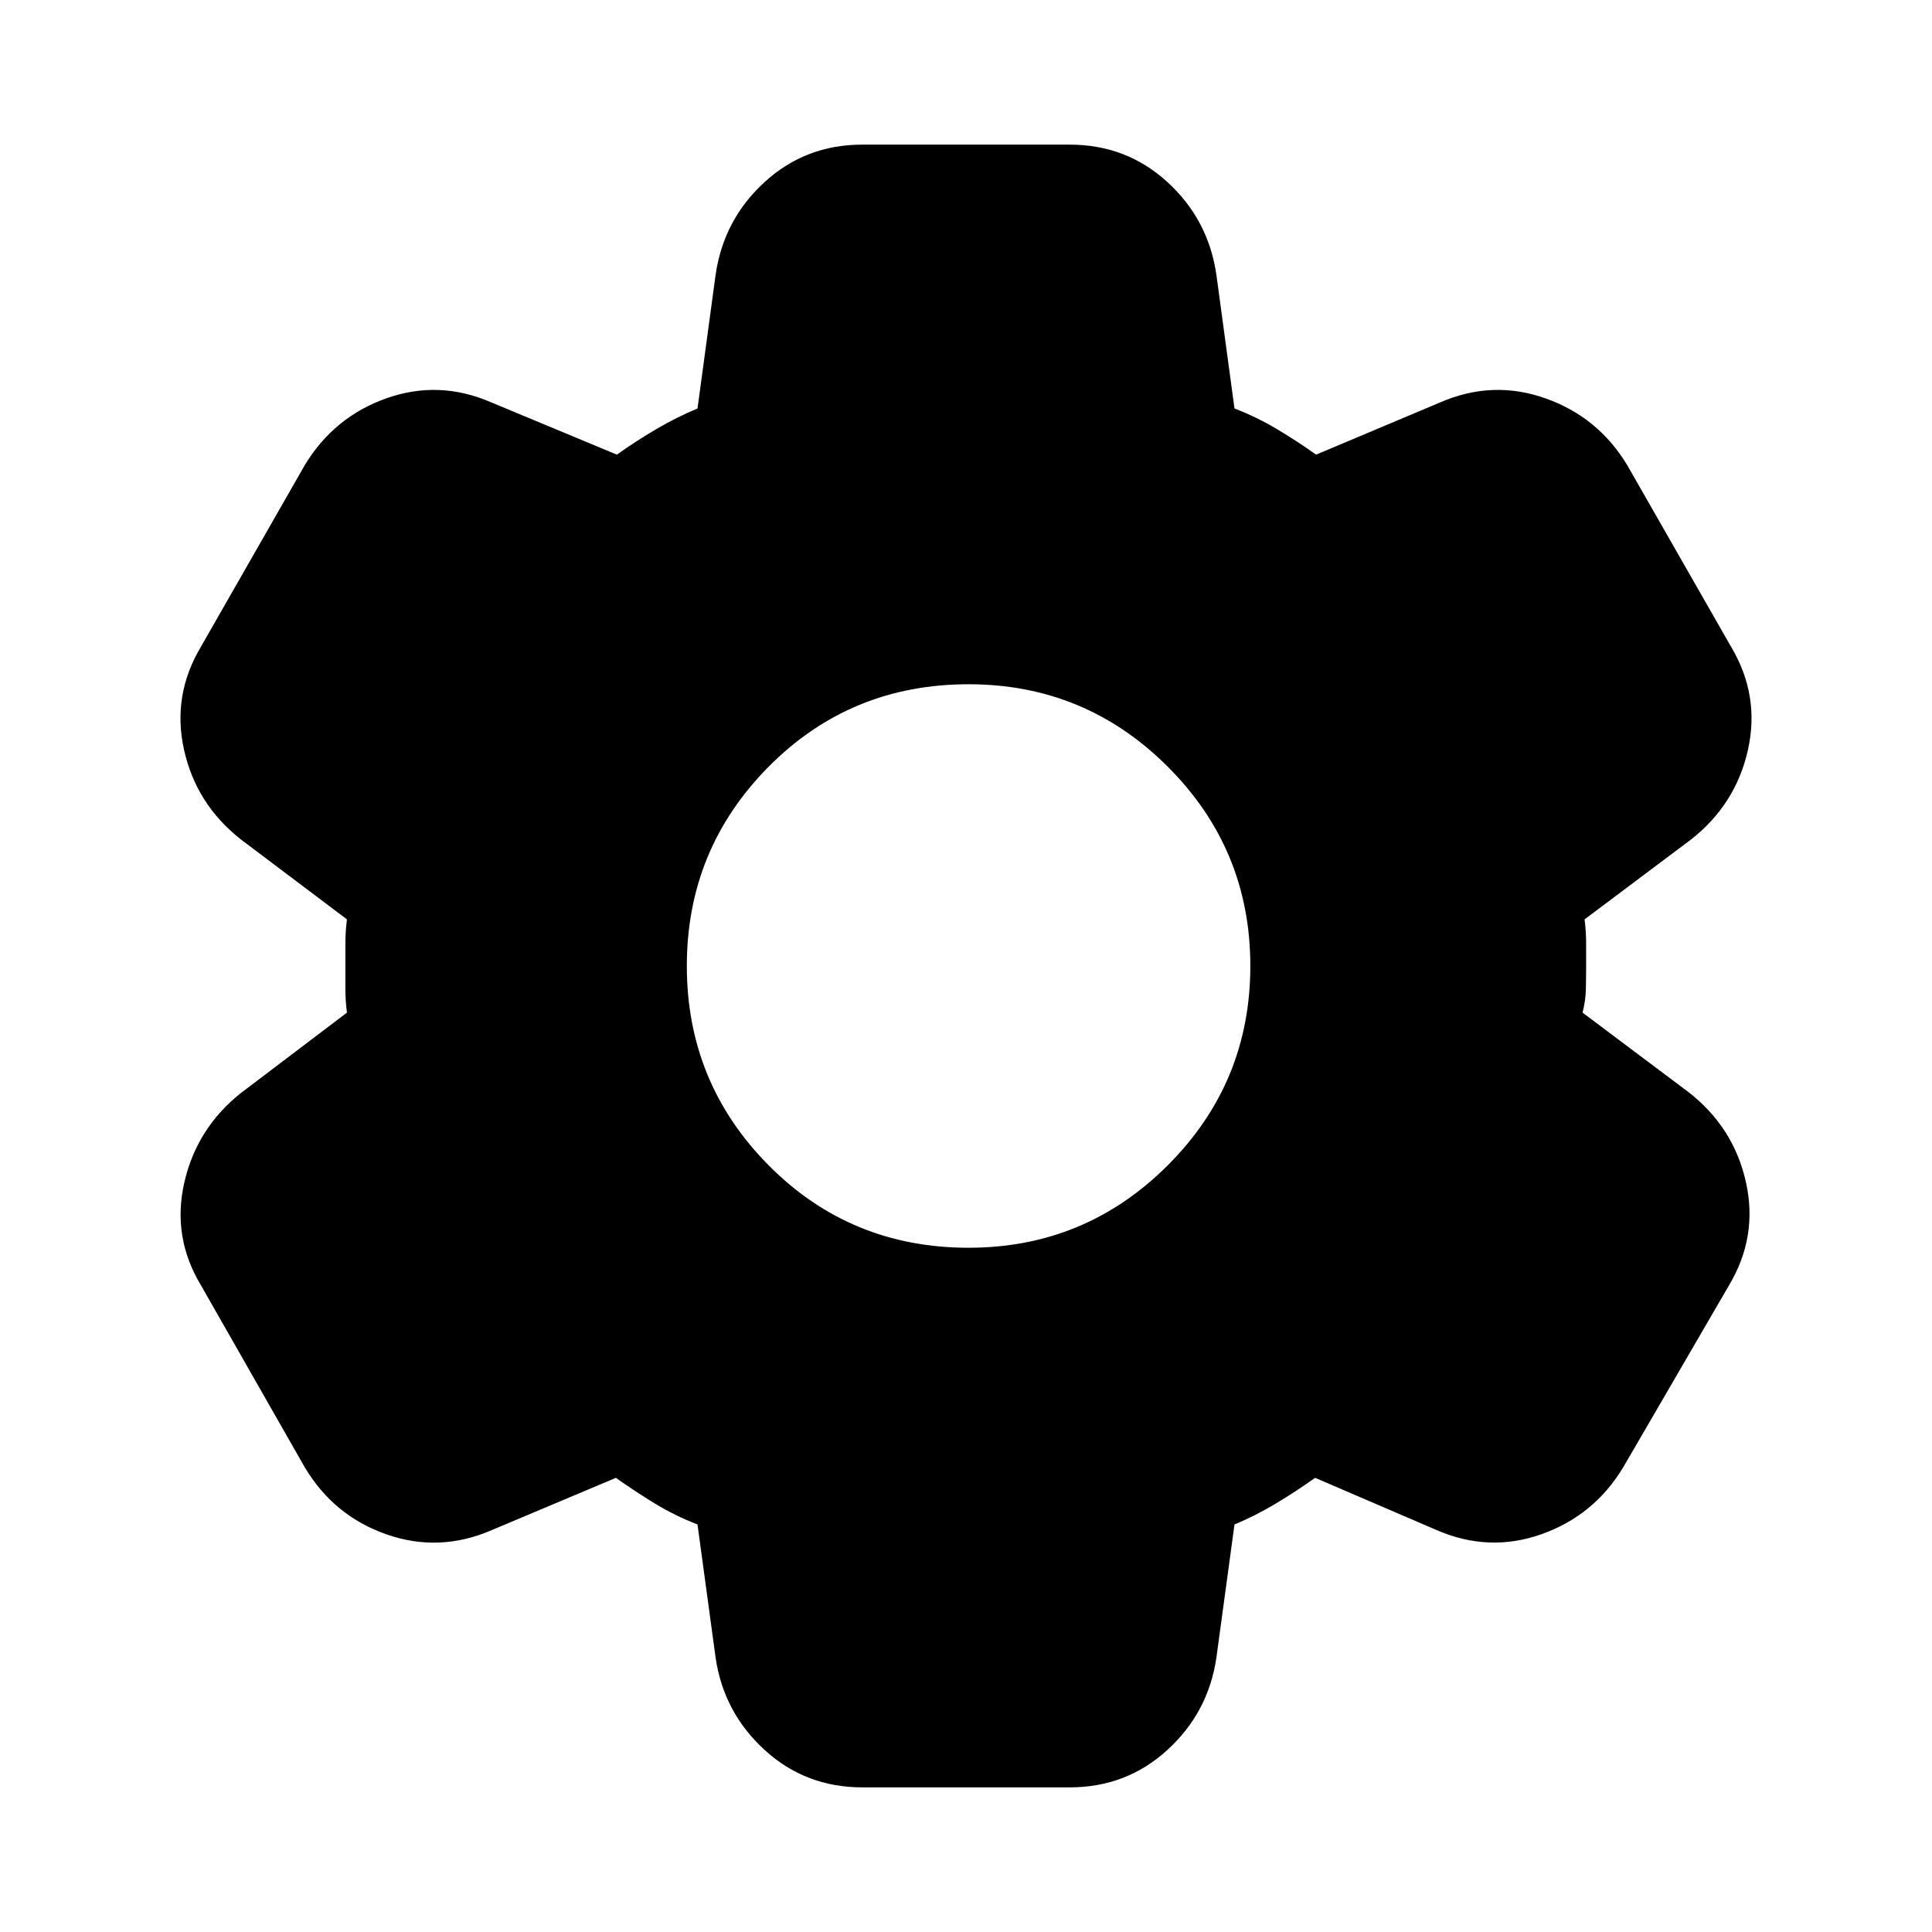 <svg xmlns="http://www.w3.org/2000/svg" height="24" viewBox="0 -960 960 960" width="24"><path d="M428.456-71.87q-28.195 0-48.532-18.597-20.337-18.598-24.337-45.794l-9-66.239q-11.087-4.282-21.033-10.326-9.945-6.043-19.511-12.848l-61.76 26q-25.957 11.239-52.153 2.12-26.195-9.12-40.674-33.315l-51.543-90.37q-14.478-23.957-8.359-51.033 6.12-27.076 28.076-44.554l52.761-40q-.761-6.044-.761-11.587v-23.174q0-5.543.761-11.587l-52.761-39.761q-22.195-17.478-28.195-44.554t8.478-51.272l51.543-90.13q14.479-23.957 40.555-33.196 26.076-9.239 52.032 2l62.479 26q9.565-6.804 19.652-12.728 10.087-5.924 20.413-10.207l9-66.478q4-27.435 24.337-46.033 20.337-18.598 48.532-18.598h103.088q28.195 0 48.532 18.598 20.337 18.598 24.337 46.033l9 66.478q11.087 4.283 21.033 10.207 9.945 5.924 19.511 12.728l61.76-26q25.957-11.239 52.153-2 26.195 9.239 40.674 33.196l51.543 90.13q14.478 24.196 8.478 51.272-6 27.076-28.195 44.554l-53 39.761q.761 6.044.761 11.587V-480q0 6.043-.12 11.587-.12 5.543-1.641 11.587l53 39.761q22.195 17.478 28.195 44.554t-8.478 51.272l-52.543 90.37q-14.479 23.956-40.555 33.195t-52.032-2l-60.479-26q-9.565 6.805-19.652 12.848-10.087 6.044-20.413 10.326l-9 66.239q-4 27.196-24.337 45.794-20.337 18.598-48.532 18.598H428.456ZM481.283-340q58 0 99-41t41-99q0-58-41-99t-99-41q-58.761 0-99.381 41-40.619 41-40.619 99t40.619 99q40.62 41 99.381 41Z"/></svg>
